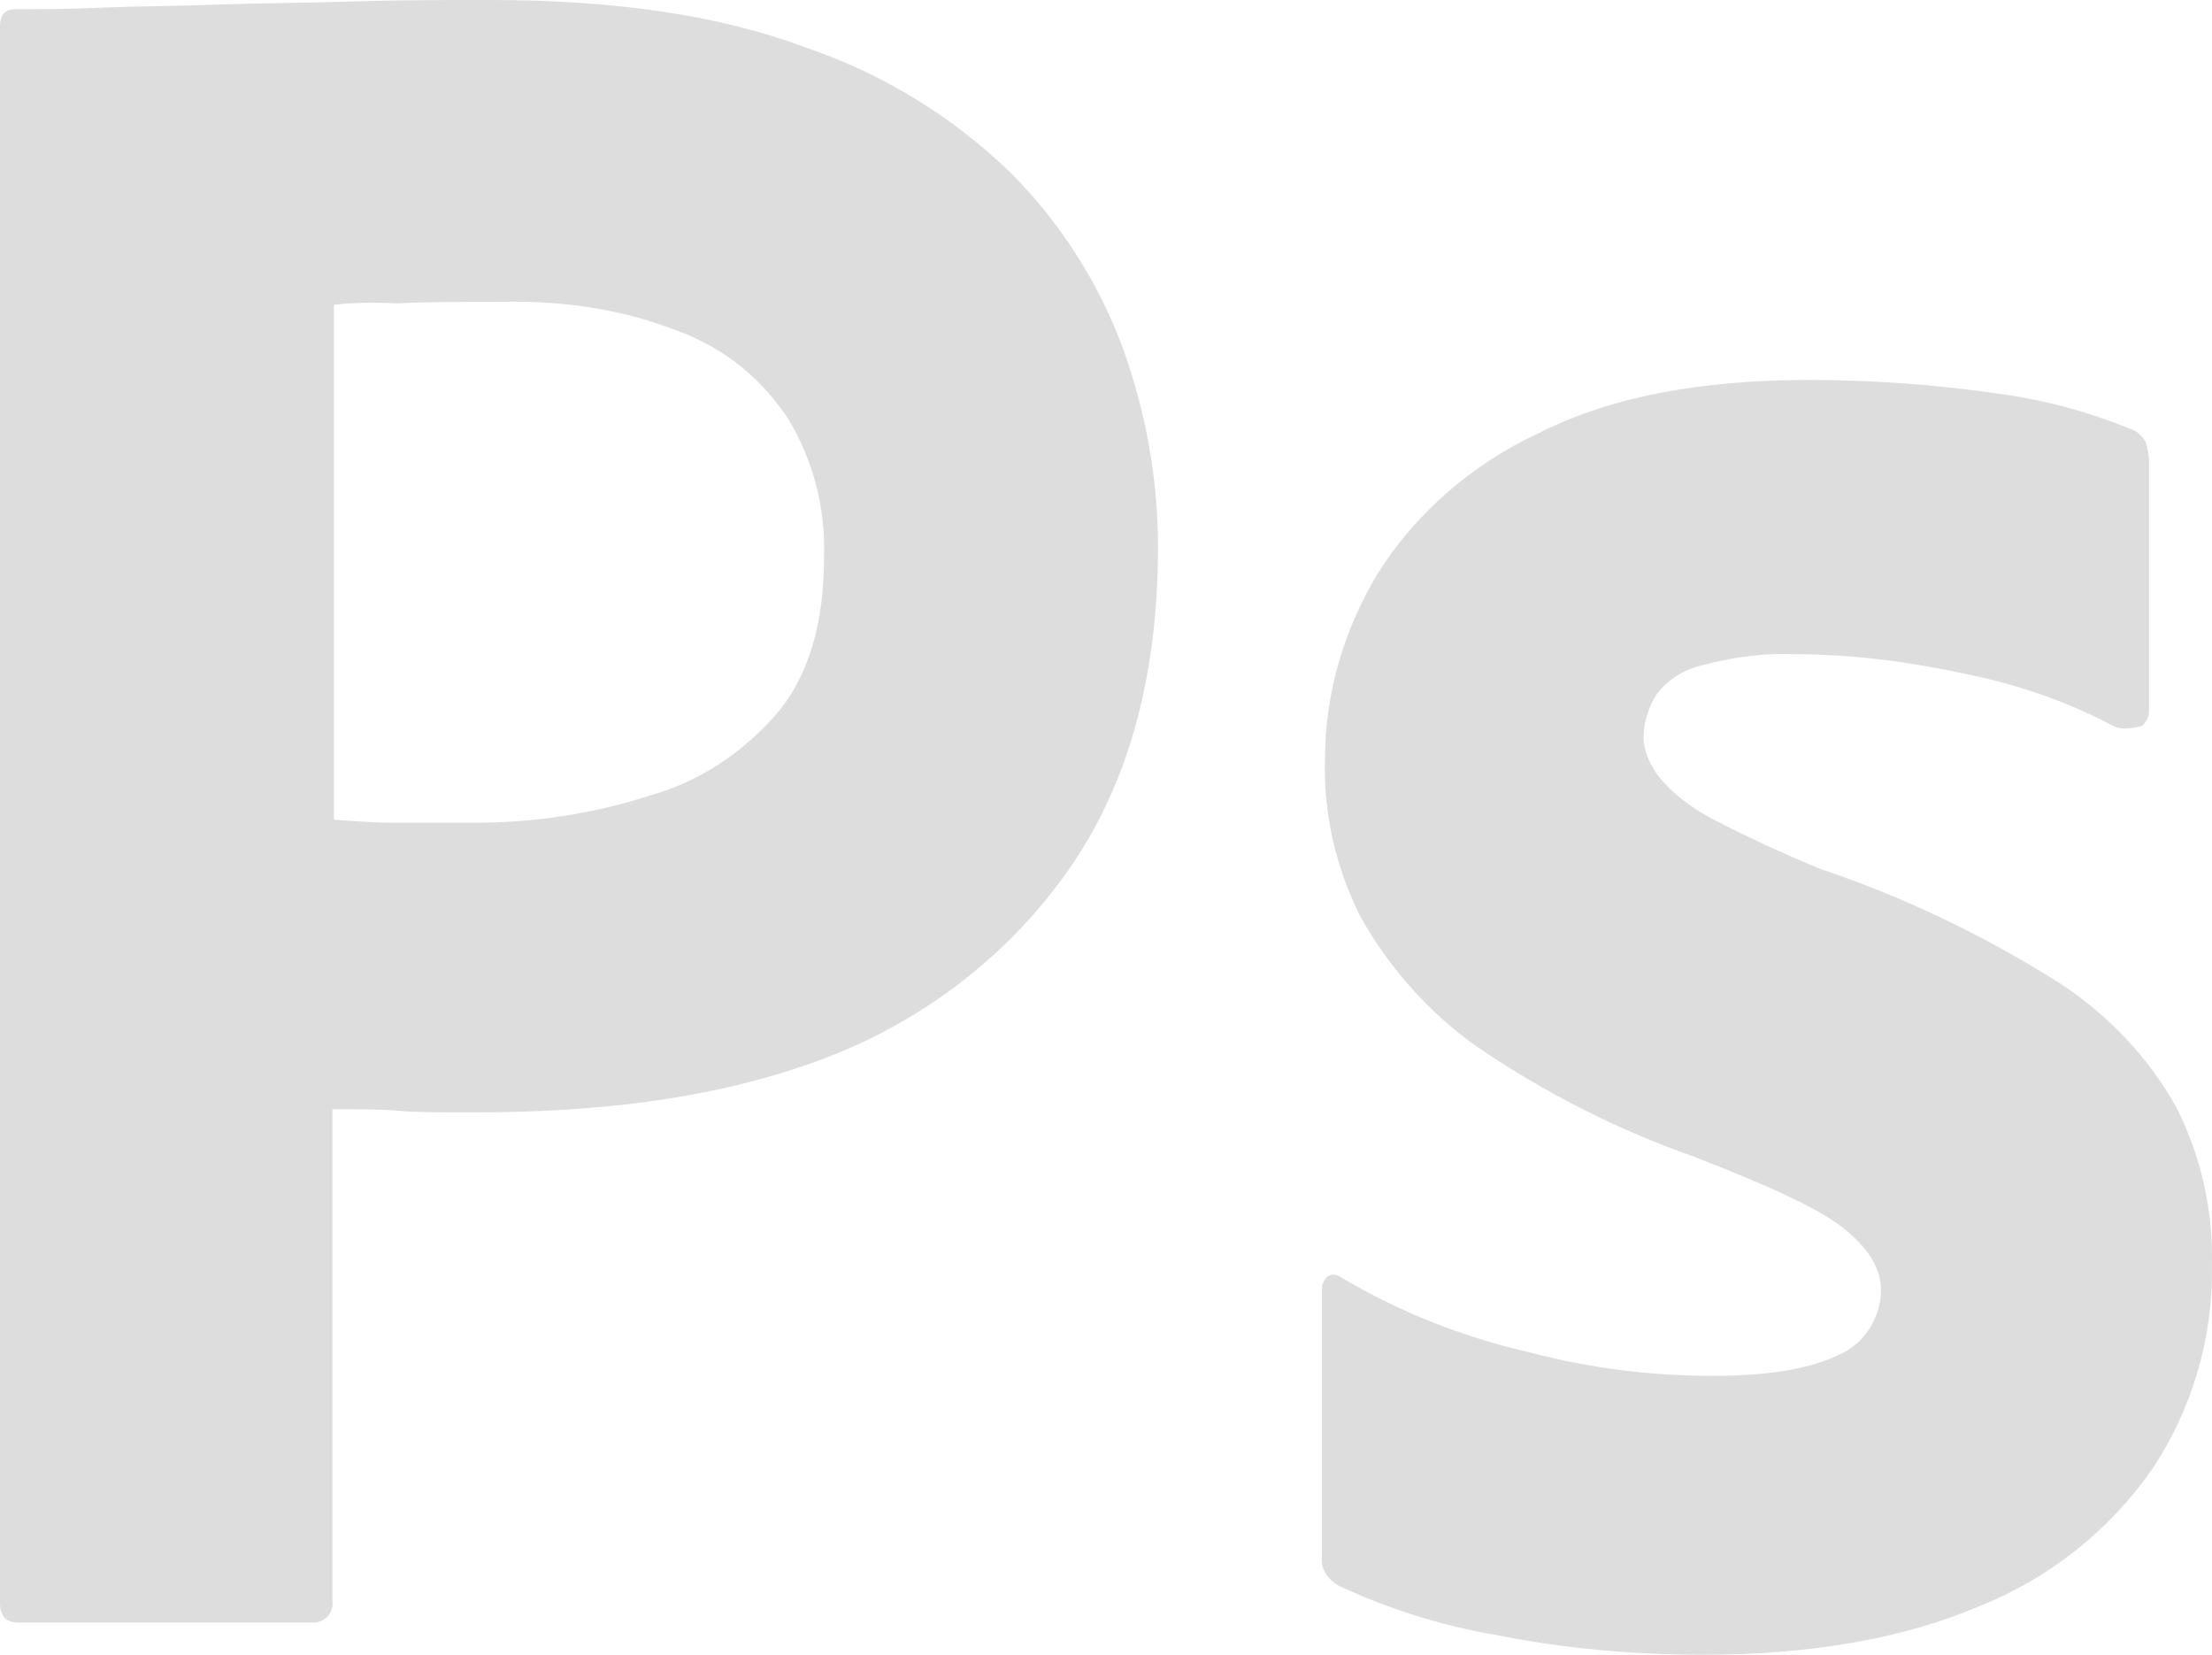 <?xml version="1.0" encoding="utf-8"?>
<!-- Generator: Adobe Illustrator 23.0.6, SVG Export Plug-In . SVG Version: 6.00 Build 0)  -->
<svg version="1.1" id="Layer_1" xmlns="http://www.w3.org/2000/svg" xmlns:xlink="http://www.w3.org/1999/xlink" x="0px" y="0px"
	 viewBox="0 0 144.41 108" style="enable-background:new 0 0 144.41 108;" xml:space="preserve">
<g id="Ps">
	<path fill="#ddd" d="M0,104.6V1.7C0,1,0.3,0.6,1,0.6c1.7,0,3.3,0,5.6-0.1c2.4-0.1,4.9-0.1,7.6-0.2c2.7-0.1,5.6-0.1,8.7-0.2C26,0,29,0,32,0
		c8.2,0,15,1,20.6,3.1c5,1.7,9.6,4.5,13.4,8.2c3.2,3.2,5.7,7.1,7.3,11.4c1.5,4.2,2.3,8.5,2.3,13c0,8.6-2,15.7-6,21.3
		S60,66.8,53.5,69.2c-6.8,2.5-14.3,3.4-22.5,3.4c-2.4,0-4,0-5-0.1s-2.4-0.1-4.3-0.1v32.1c0.1,0.7-0.4,1.3-1.1,1.4
		c-0.1,0-0.2,0-0.4,0h-19C0.4,105.9,0,105.5,0,104.6z M21.8,19.9v33.6c1.4,0.1,2.7,0.2,3.9,0.2H31c3.9,0,7.8-0.6,11.5-1.8
		c3.2-0.9,6-2.8,8.2-5.3c2.1-2.5,3.1-5.9,3.1-10.3c0.1-3.1-0.7-6.2-2.3-8.9c-1.7-2.6-4.1-4.6-7-5.7c-3.7-1.5-7.7-2.1-11.8-2
		c-2.6,0-4.9,0-6.8,0.1C23.9,19.7,22.5,19.8,21.8,19.9L21.8,19.9z"/>
	<path fill="#ddd" d="M138,47.4c-3-1.6-6.2-2.7-9.6-3.4c-3.7-0.8-7.4-1.3-11.2-1.3c-2-0.1-4.1,0.2-6,0.7c-1.3,0.3-2.4,1-3.1,2
		c-0.5,0.8-0.8,1.8-0.8,2.7c0,0.9,0.4,1.8,1,2.6c0.9,1.1,2.1,2,3.4,2.7c2.3,1.2,4.7,2.3,7.1,3.3c5.4,1.8,10.6,4.3,15.4,7.3
		c3.3,2.1,6,4.9,7.9,8.3c1.6,3.2,2.4,6.7,2.3,10.3c0.1,4.7-1.3,9.4-3.9,13.3c-2.8,4-6.7,7.1-11.2,8.9c-4.9,2.1-10.9,3.2-18.1,3.2
		c-4.6,0-9.1-0.4-13.6-1.3c-3.5-0.6-7-1.7-10.2-3.2c-0.7-0.4-1.2-1.1-1.1-1.9V84.2c0-0.3,0.1-0.7,0.4-0.9c0.3-0.2,0.6-0.1,0.9,0.1
		c3.9,2.3,8,3.9,12.4,4.9c3.8,1,7.8,1.5,11.8,1.5c3.8,0,6.5-0.5,8.3-1.4c1.6-0.7,2.7-2.4,2.7-4.2c0-1.4-0.8-2.7-2.4-4
		c-1.6-1.3-4.9-2.8-9.8-4.7c-5.1-1.8-9.8-4.2-14.2-7.2c-3.1-2.2-5.7-5.1-7.6-8.5c-1.6-3.2-2.4-6.7-2.3-10.2c0-4.3,1.2-8.4,3.4-12.1
		c2.5-4,6.2-7.2,10.5-9.2c4.7-2.4,10.6-3.5,17.7-3.5c4.1,0,8.3,0.3,12.4,0.9c3,0.4,5.9,1.2,8.6,2.3c0.4,0.1,0.8,0.5,1,0.9
		c0.1,0.4,0.2,0.8,0.2,1.2v16.3c0,0.4-0.2,0.8-0.5,1C138.9,47.6,138.4,47.6,138,47.4z"/>
</g>
</svg>
